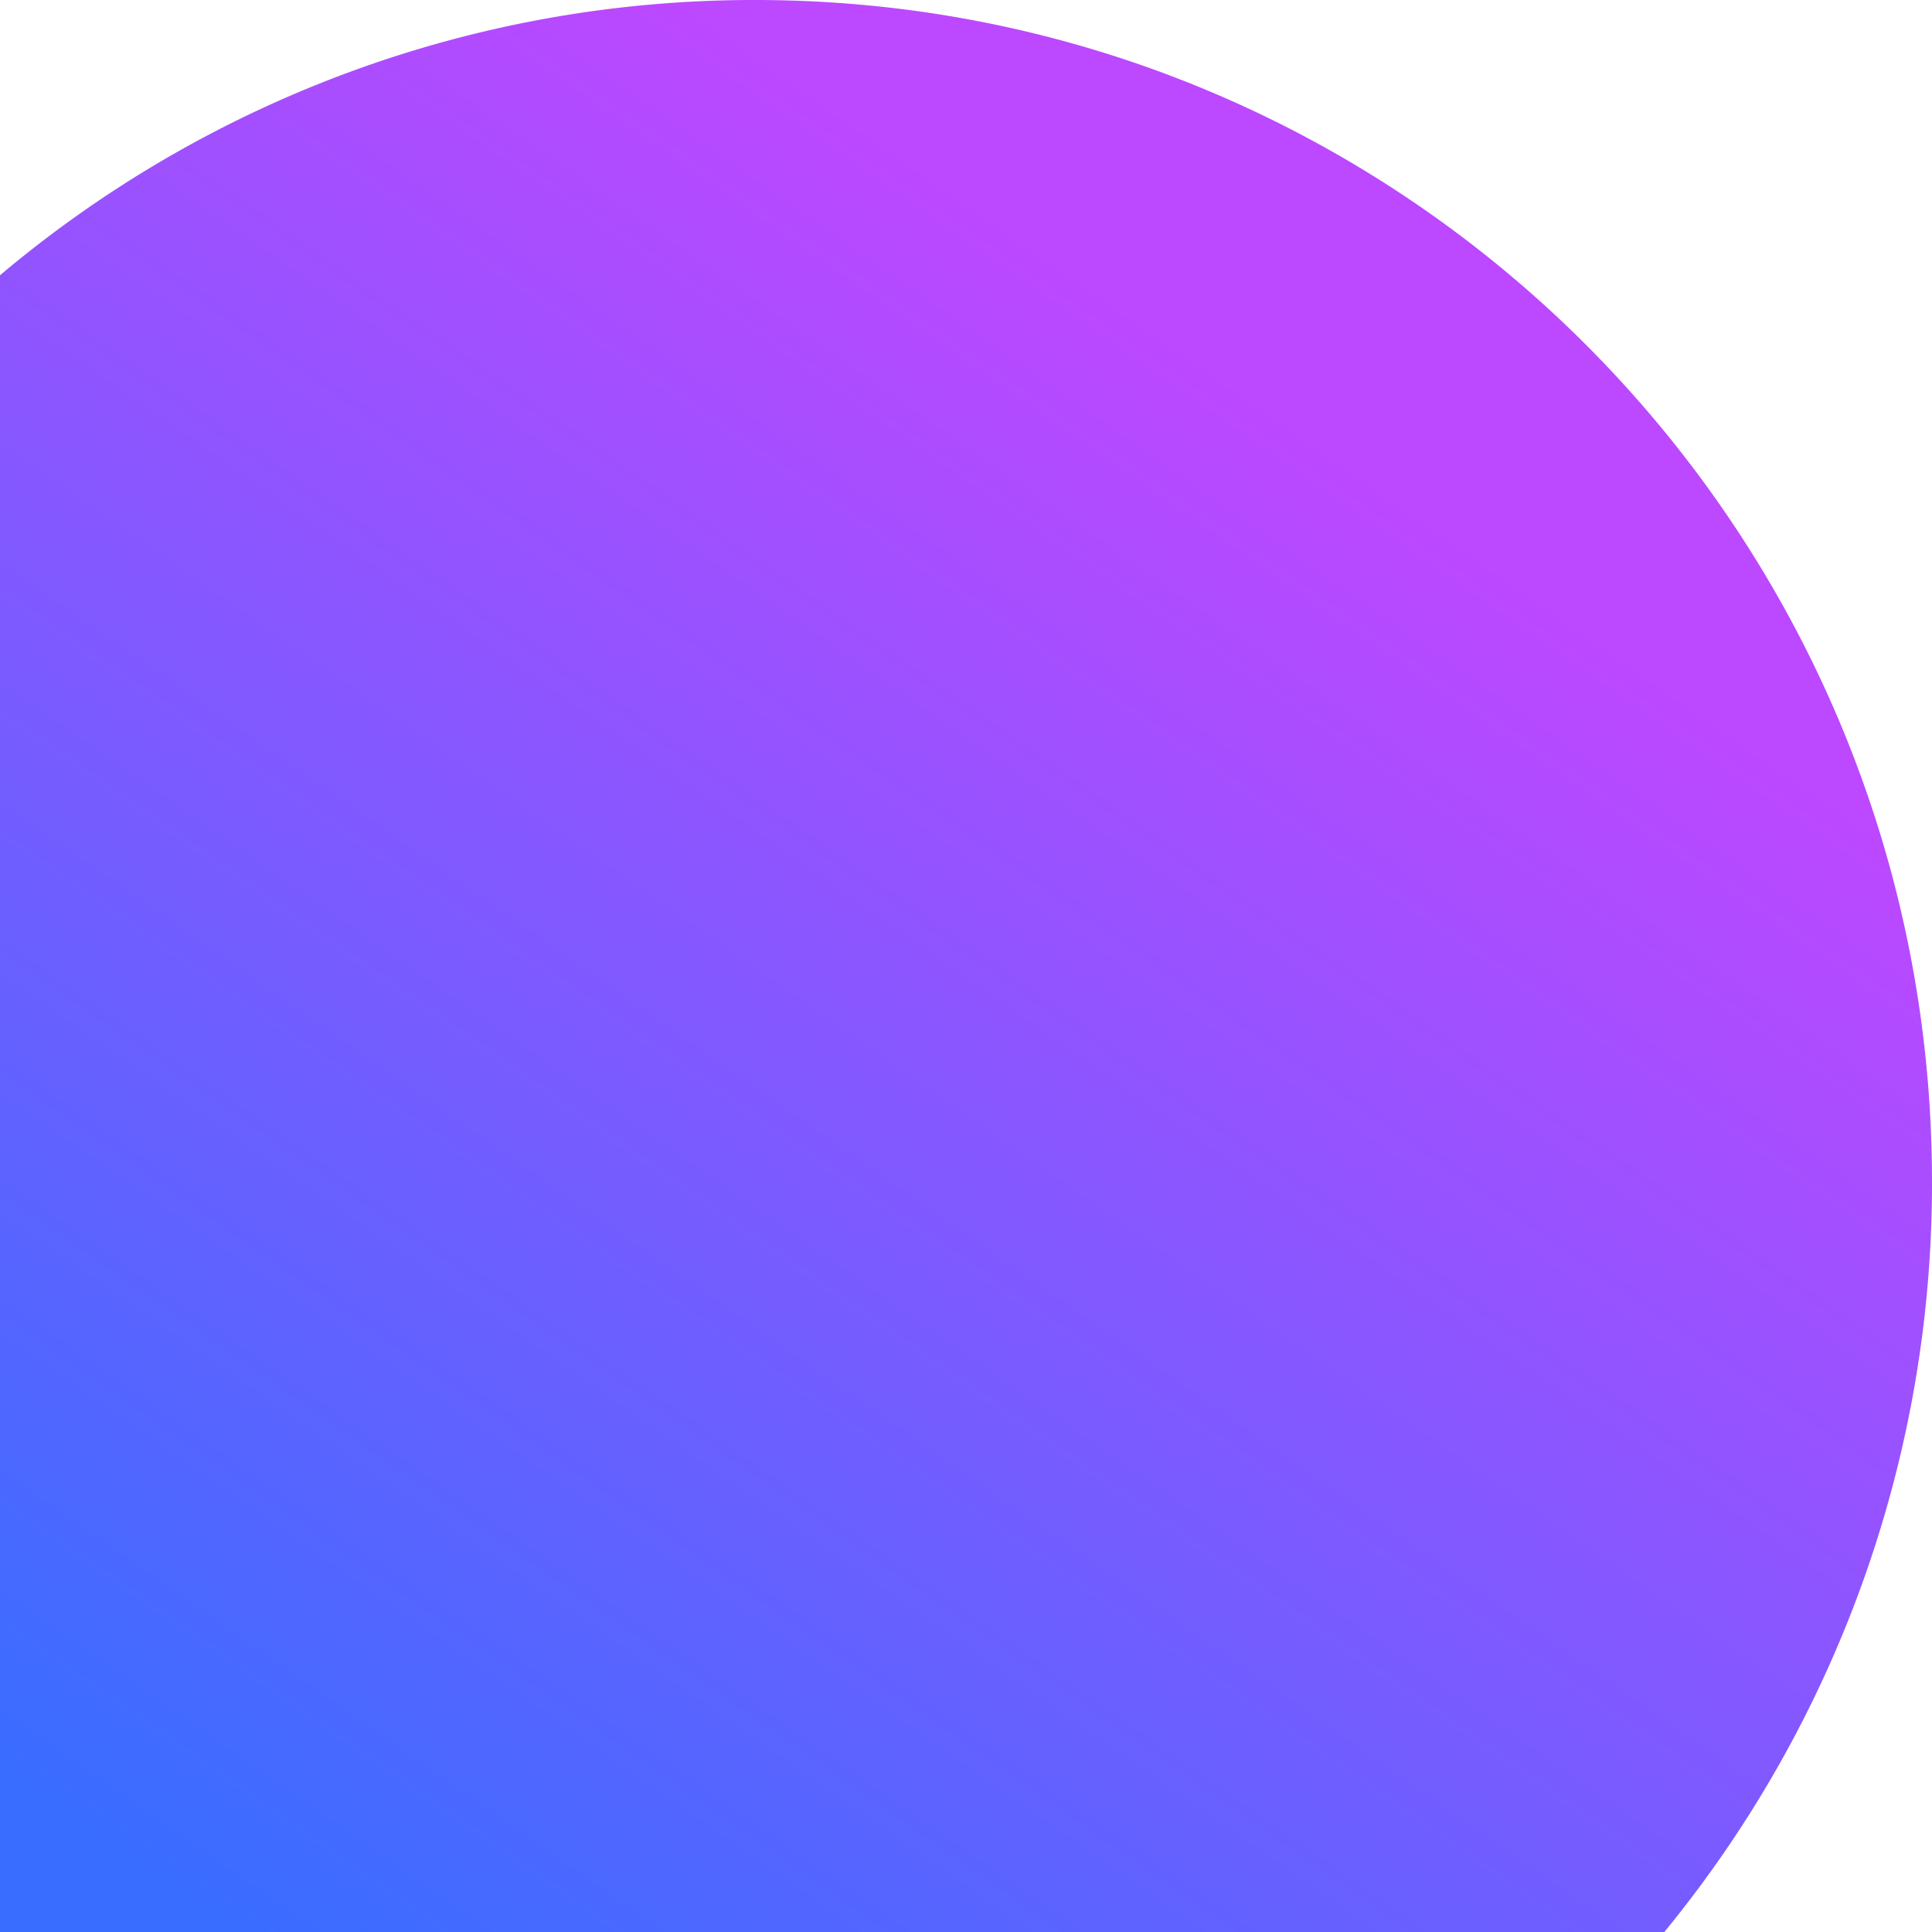<svg xmlns="http://www.w3.org/2000/svg" xmlns:xlink="http://www.w3.org/1999/xlink" width="1000" height="1000" viewBox="0 0 1000 1000">
  <defs>
    <linearGradient id="linear-gradient" x1="0.13" y1="1" x2="0.67" y2="0.224" gradientUnits="objectBoundingBox">
      <stop offset="0" stop-color="#396dff"/>
      <stop offset="1" stop-color="#bc48ff"/>
    </linearGradient>
  </defs>
  <path id="手机底图" d="M111.669,281.122A605.239,605.239,0,0,1,502.478,138.647c336.448,0,609.191,273.838,609.191,611.636a610.61,610.61,0,0,1-138.553,388.364H111.669Z" transform="translate(-111.669 -138.647)" fill-rule="evenodd" fill="url(#linear-gradient)"/>
</svg>
